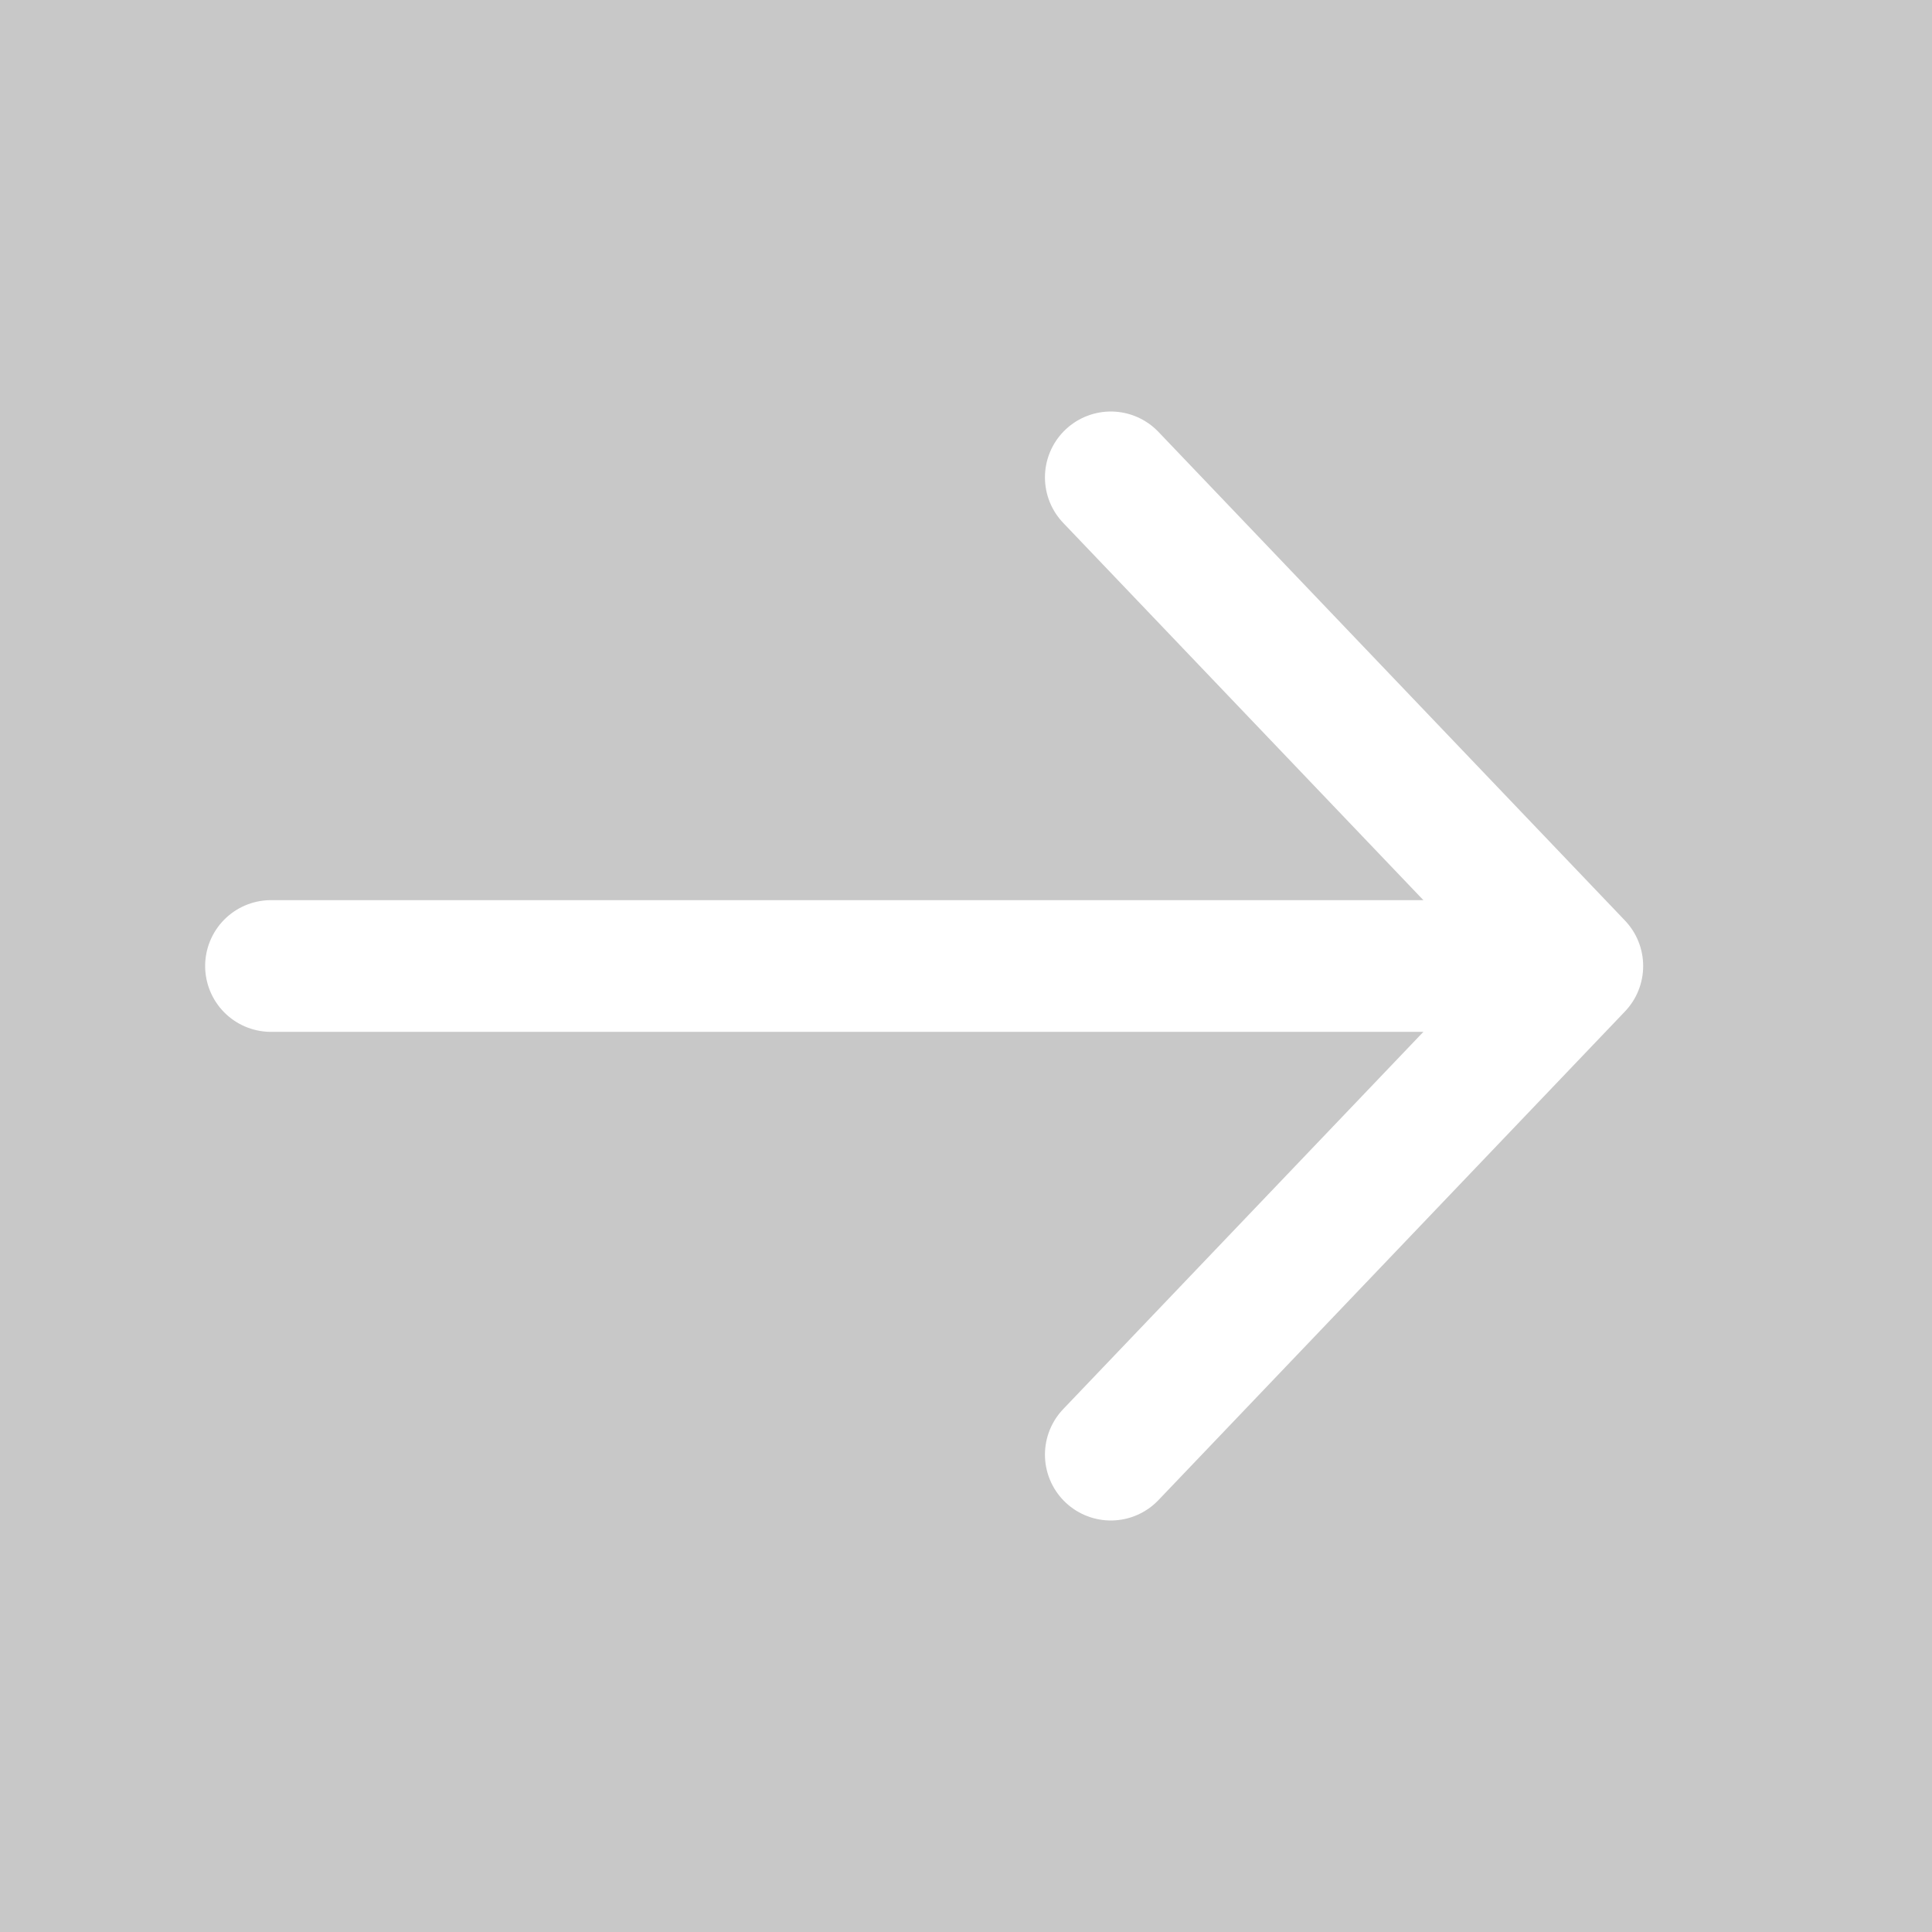 <svg width="22" height="22" viewBox="0 0 22 22" fill="none" xmlns="http://www.w3.org/2000/svg">
<rect width="22" height="22" fill="#1E1E1E"/>
<rect width="428" height="926" transform="translate(-245.977 -791)" fill="white"/>
<rect x="-181.977" y="-22" width="301" height="66" rx="33" fill="#C8C8C8"/>
<path d="M12.649 5.436L17.961 11L12.649 16.564" stroke="white" stroke-width="1.5" stroke-miterlimit="10" stroke-linecap="round" stroke-linejoin="round"/>
<path d="M3.086 11H17.812" stroke="white" stroke-width="1.5" stroke-miterlimit="10" stroke-linecap="round" stroke-linejoin="round"/>
</svg>
